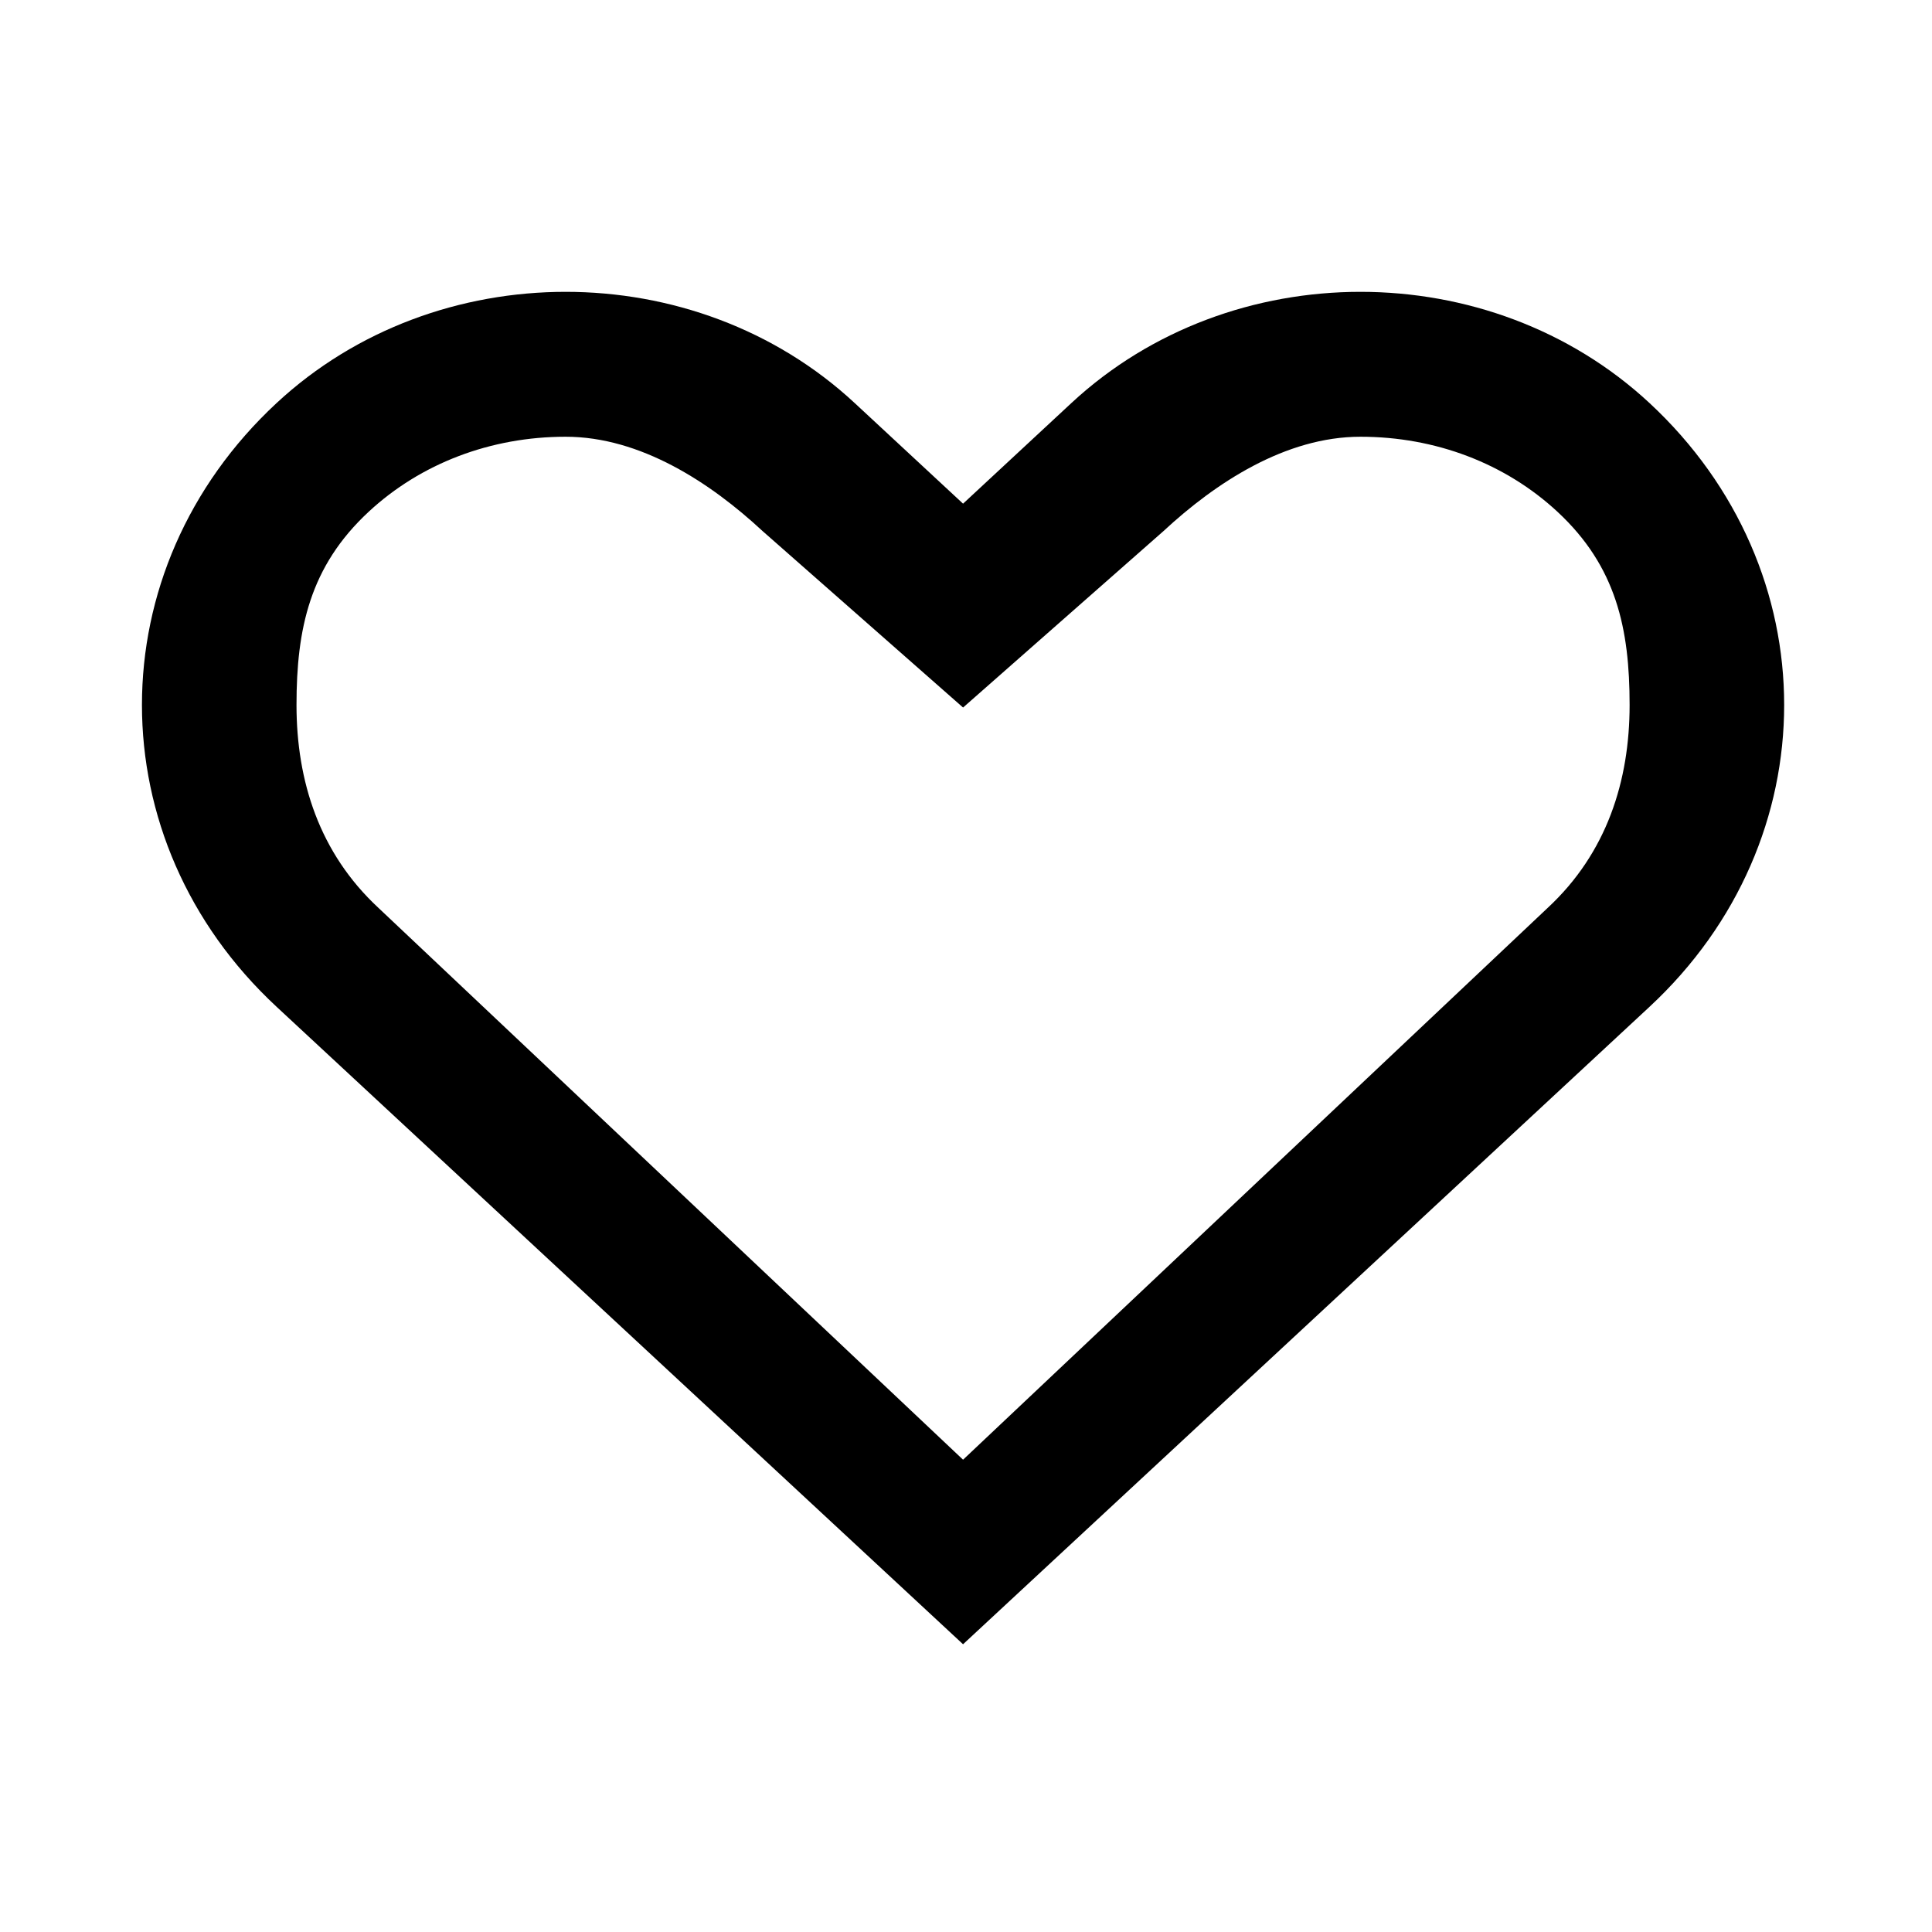 <?xml version="1.0" encoding="utf-8"?>
<!-- Generator: Adobe Illustrator 15.1.0, SVG Export Plug-In . SVG Version: 6.00 Build 0)  -->
<!DOCTYPE svg PUBLIC "-//W3C//DTD SVG 1.1//EN" "http://www.w3.org/Graphics/SVG/1.1/DTD/svg11.dtd">
<svg version="1.1" id="Layer_1" xmlns="http://www.w3.org/2000/svg" xmlns:xlink="http://www.w3.org/1999/xlink" x="0px" y="0px"
	 width="1000px" height="1000px" viewBox="0 0 1000 1000" enable-background="new 0 0 1000 1000" xml:space="preserve">
<path d="M853.766,208.594c-82.609-76.719-216.562-76.719-299.195,0l-56.094,52.102l-56.117-52.102
	c-82.609-76.719-216.562-76.719-299.172,0c-92.953,86.312-92.953,226.242,0,312.547l355.289,329.922l355.289-329.922
	C946.719,434.836,946.719,294.906,853.766,208.594z M801.141,469.859l-302.664,285.68L195.82,469.859
	c-30.539-28.359-42.352-65.641-42.352-104.984c0.008-39.344,6.812-71.633,37.352-99.984c26.961-25.031,63.172-38.836,101.953-38.836
	s74.992,23.805,101.961,48.852l103.75,91.312l103.711-91.312c26.984-25.047,63.195-48.852,101.984-48.852
	c38.781,0,74.992,13.805,101.961,38.836c30.531,28.352,37.336,60.641,37.344,99.984C843.484,404.219,831.672,441.5,801.141,469.859z
	"/>
</svg>
